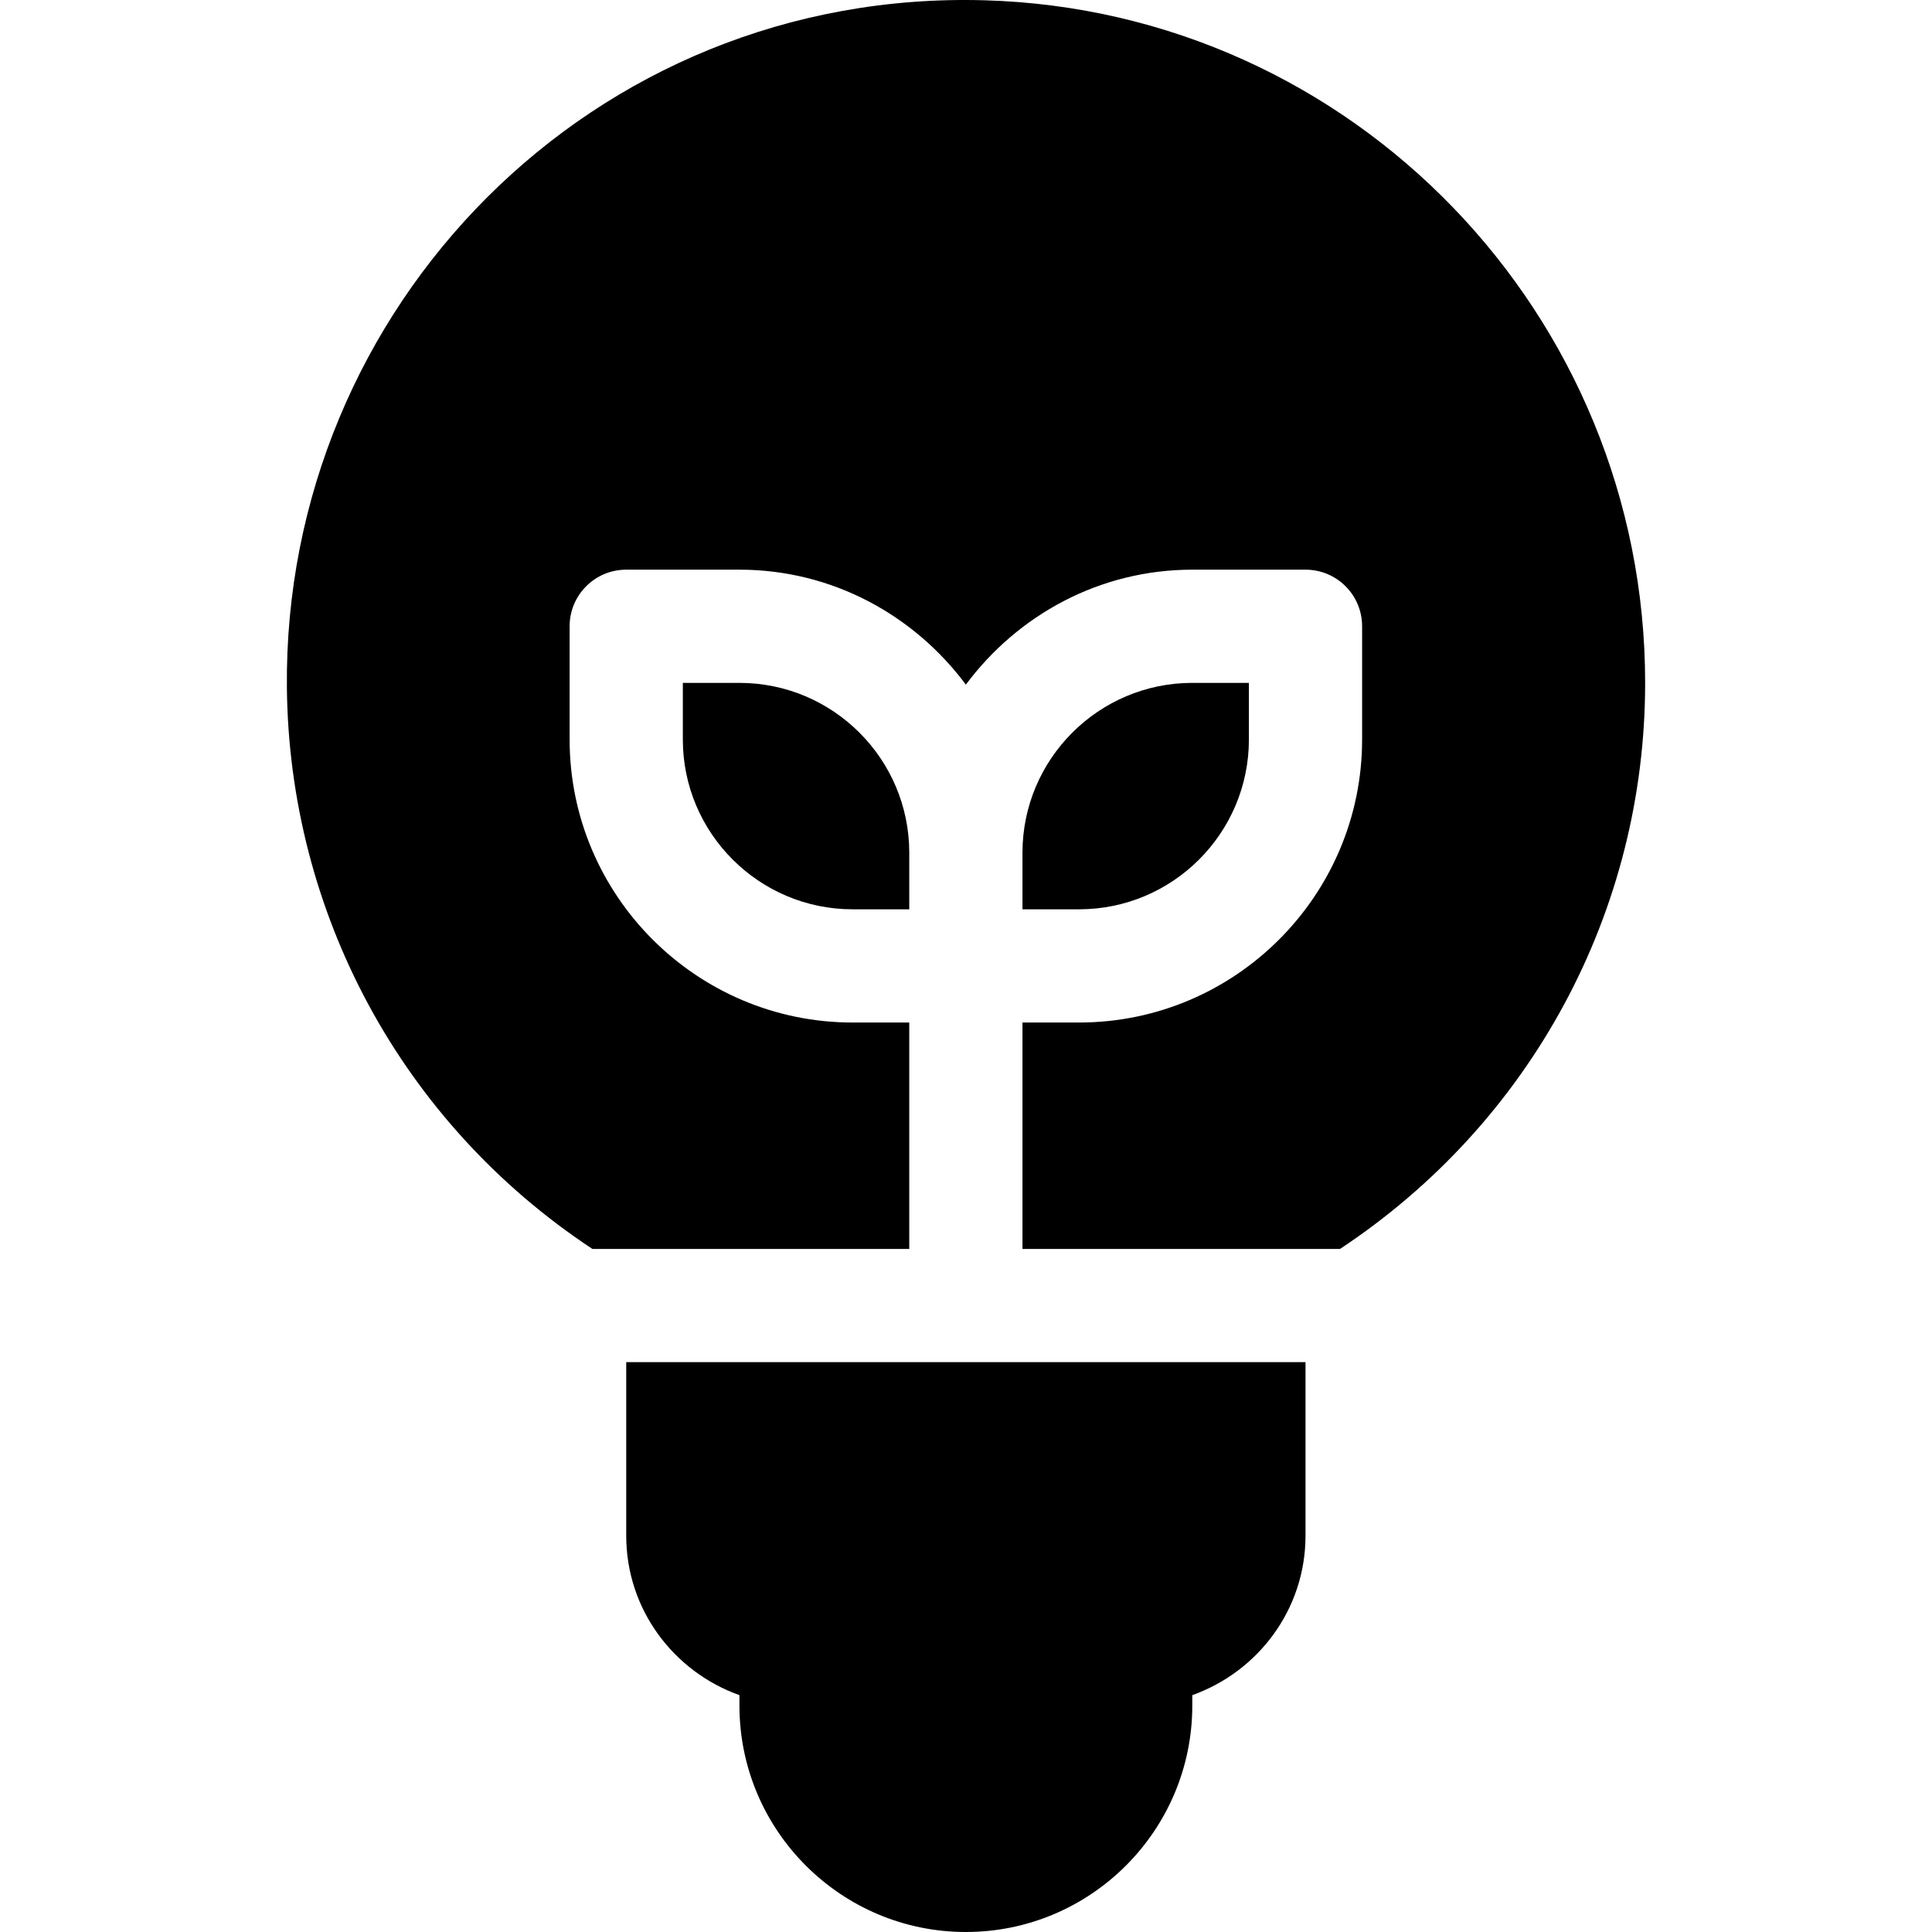 <?xml version="1.0" encoding="iso-8859-1"?>
<!-- Generator: Adobe Illustrator 19.0.0, SVG Export Plug-In . SVG Version: 6.00 Build 0)  -->
<svg xmlns="http://www.w3.org/2000/svg" xmlns:xlink="http://www.w3.org/1999/xlink" version="1.1" id="Capa_1" x="0px" y="0px" viewBox="0 0 512 512" style="enable-background:new 0 0 512 512;" xml:space="preserve">
<g>
	<g>
		<path d="M165.957,360.987v46.004c0,19.532,12.579,36.027,30.003,42.241v2.763c0,33.094,26.911,60.005,60.005,60.005    c33.094,0,60.005-26.911,60.005-60.005v-2.763c17.423-6.214,30.003-22.709,30.003-42.241v-46.004    C284.751,360.987,234.571,360.987,165.957,360.987z"/>
	</g>
</g>
<g>
	<g>
		<path d="M315.97,180.971c-24.816,0-45.004,20.188-45.004,45.004c0,5.835,0,9.07,0,15.001h15.001    c24.817,0,45.004-20.188,45.004-45.004v-15.001H315.97z"/>
	</g>
</g>
<g>
	<g>
		<path d="M260.969,0.077C156.942-2.91,75.03,81.564,76.028,182.21c0.591,59.573,30.283,115.297,80.969,148.775    c47.454,0,36.988,0,83.966,0v-60.005h-15.001c-41.357,0-75.006-33.65-75.006-75.006V165.97c0-8.292,6.71-15.001,15.001-15.001    h30.003c24.622,0,46.322,12.086,60.005,30.466c13.683-18.38,35.383-30.466,60.005-30.466h30.003    c8.292,0,15.001,6.71,15.001,15.001v30.003c0,41.357-33.65,75.006-75.006,75.006h-15.001v60.005c47.005,0,36.457,0,84.146,0    c50.625-33.486,80.868-89.426,80.868-150.013C435.98,83.417,358.575,2.878,260.969,0.077z"/>
	</g>
</g>
<g>
	<g>
		<path d="M195.96,180.971h-15.001v15.001c0,24.816,20.188,45.004,45.004,45.004h15.001c0-5.932,0-9.173,0-15.001    C240.964,201.159,220.776,180.971,195.96,180.971z"/>
	</g>
</g>
<g>
</g>
<g>
</g>
<g>
</g>
<g>
</g>
<g>
</g>
<g>
</g>
<g>
</g>
<g>
</g>
<g>
</g>
<g>
</g>
<g>
</g>
<g>
</g>
<g>
</g>
<g>
</g>
<g>
</g>
</svg>
